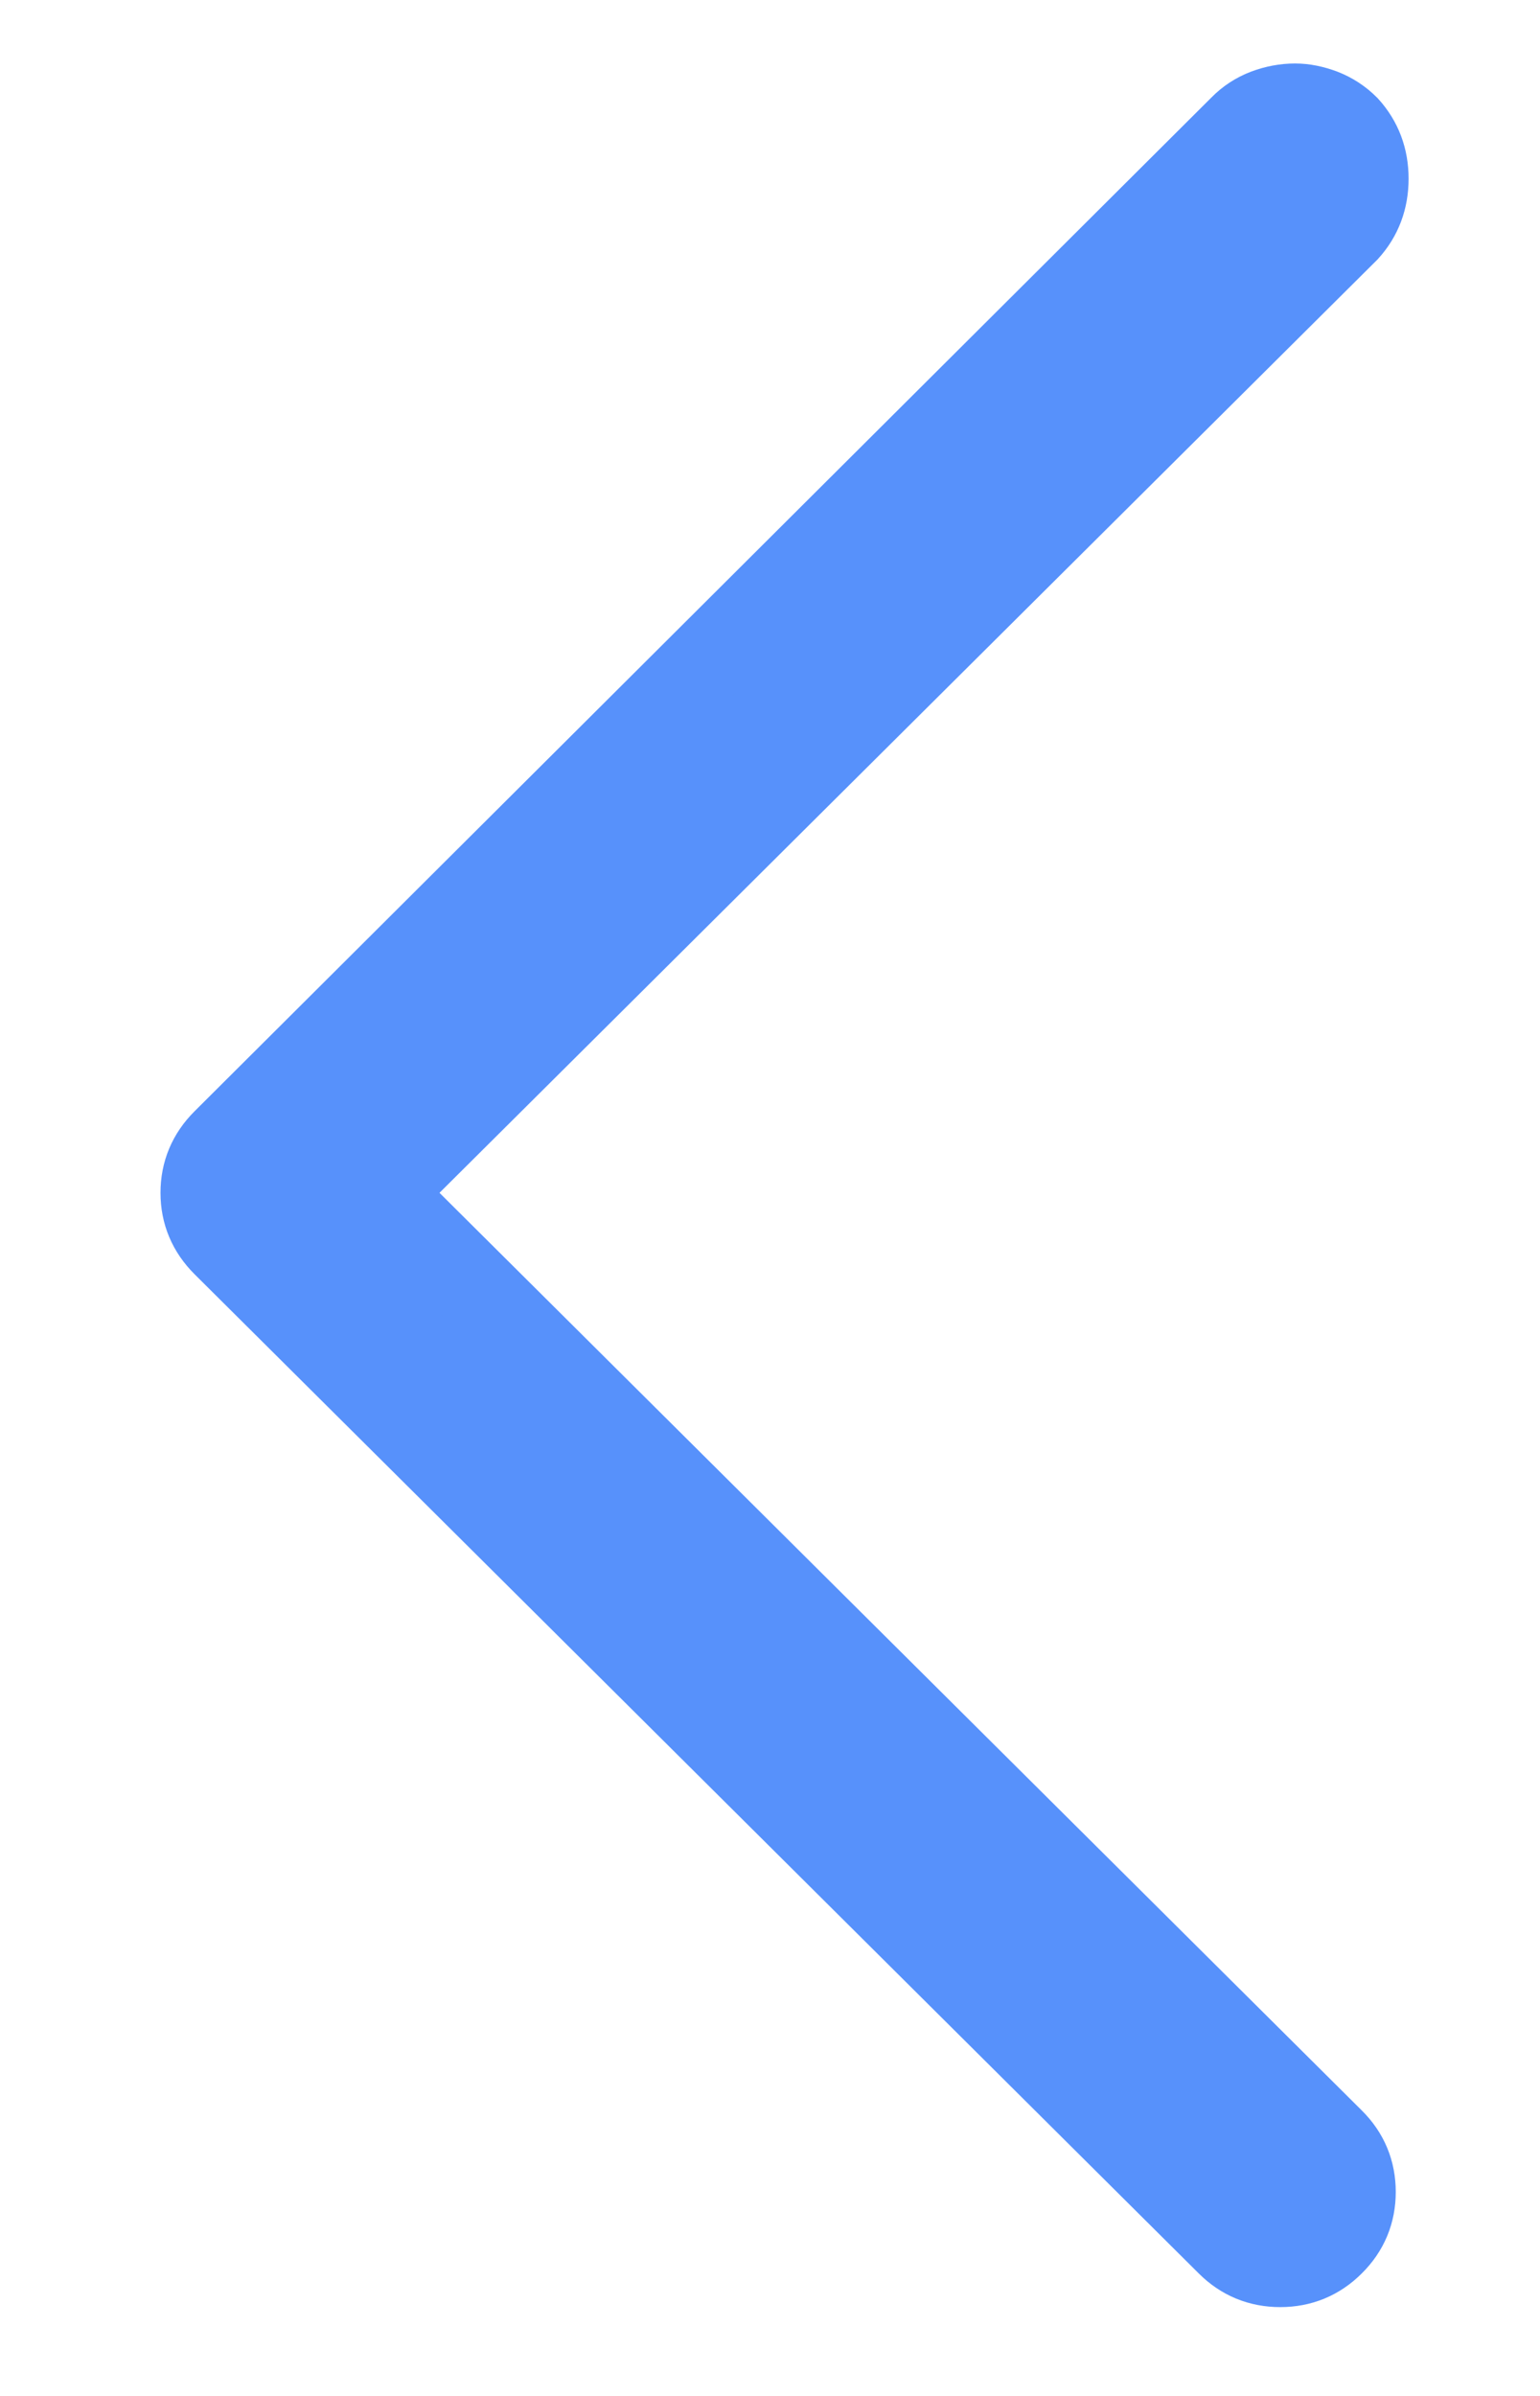 <?xml version="1.0" encoding="UTF-8"?>
<svg width="9px" height="14px" viewBox="0 0 9 14" version="1.1" xmlns="http://www.w3.org/2000/svg" xmlns:xlink="http://www.w3.org/1999/xlink">
    <!-- Generator: Sketch 44.1 (41455) - http://www.bohemiancoding.com/sketch -->
    <title>Arrow-down - simple-line-icons Copy</title>
    <desc>Created with Sketch.</desc>
    <defs></defs>
    <g id="Page-1" stroke="none" stroke-width="1" fill="none" fill-rule="evenodd">
        <g id="Group-32" transform="translate(-164, -320)" stroke-width="0.5" stroke="#5791FB" fill="#5791FB">
            <g id="Group-24">
                <g id="slider" transform="translate(148, 307)">
                    <g id="arrow">
                        <path d="M14.28,16.942 C14.28,16.891 14.291,16.839 14.311,16.785 C14.332,16.731 14.363,16.683 14.405,16.641 C14.488,16.566 14.587,16.529 14.703,16.529 C14.82,16.529 14.919,16.566 15.002,16.641 L20.629,22.297 L26.168,16.729 C26.251,16.645 26.351,16.604 26.467,16.604 C26.583,16.604 26.683,16.645 26.766,16.729 C26.849,16.812 26.89,16.912 26.89,17.029 C26.89,17.146 26.849,17.246 26.766,17.329 L20.927,23.198 C20.844,23.281 20.745,23.323 20.629,23.323 C20.512,23.323 20.413,23.281 20.33,23.198 L14.405,17.254 C14.363,17.213 14.332,17.165 14.311,17.11 C14.291,17.056 14.28,17 14.28,16.942 Z" id="Arrow-down---simple-line-icons-Copy" transform="translate(20.585, 19.926) rotate(90) translate(-20.585, -19.926) "></path>
                    </g>
                </g>
            </g>
        </g>
    </g>
</svg>